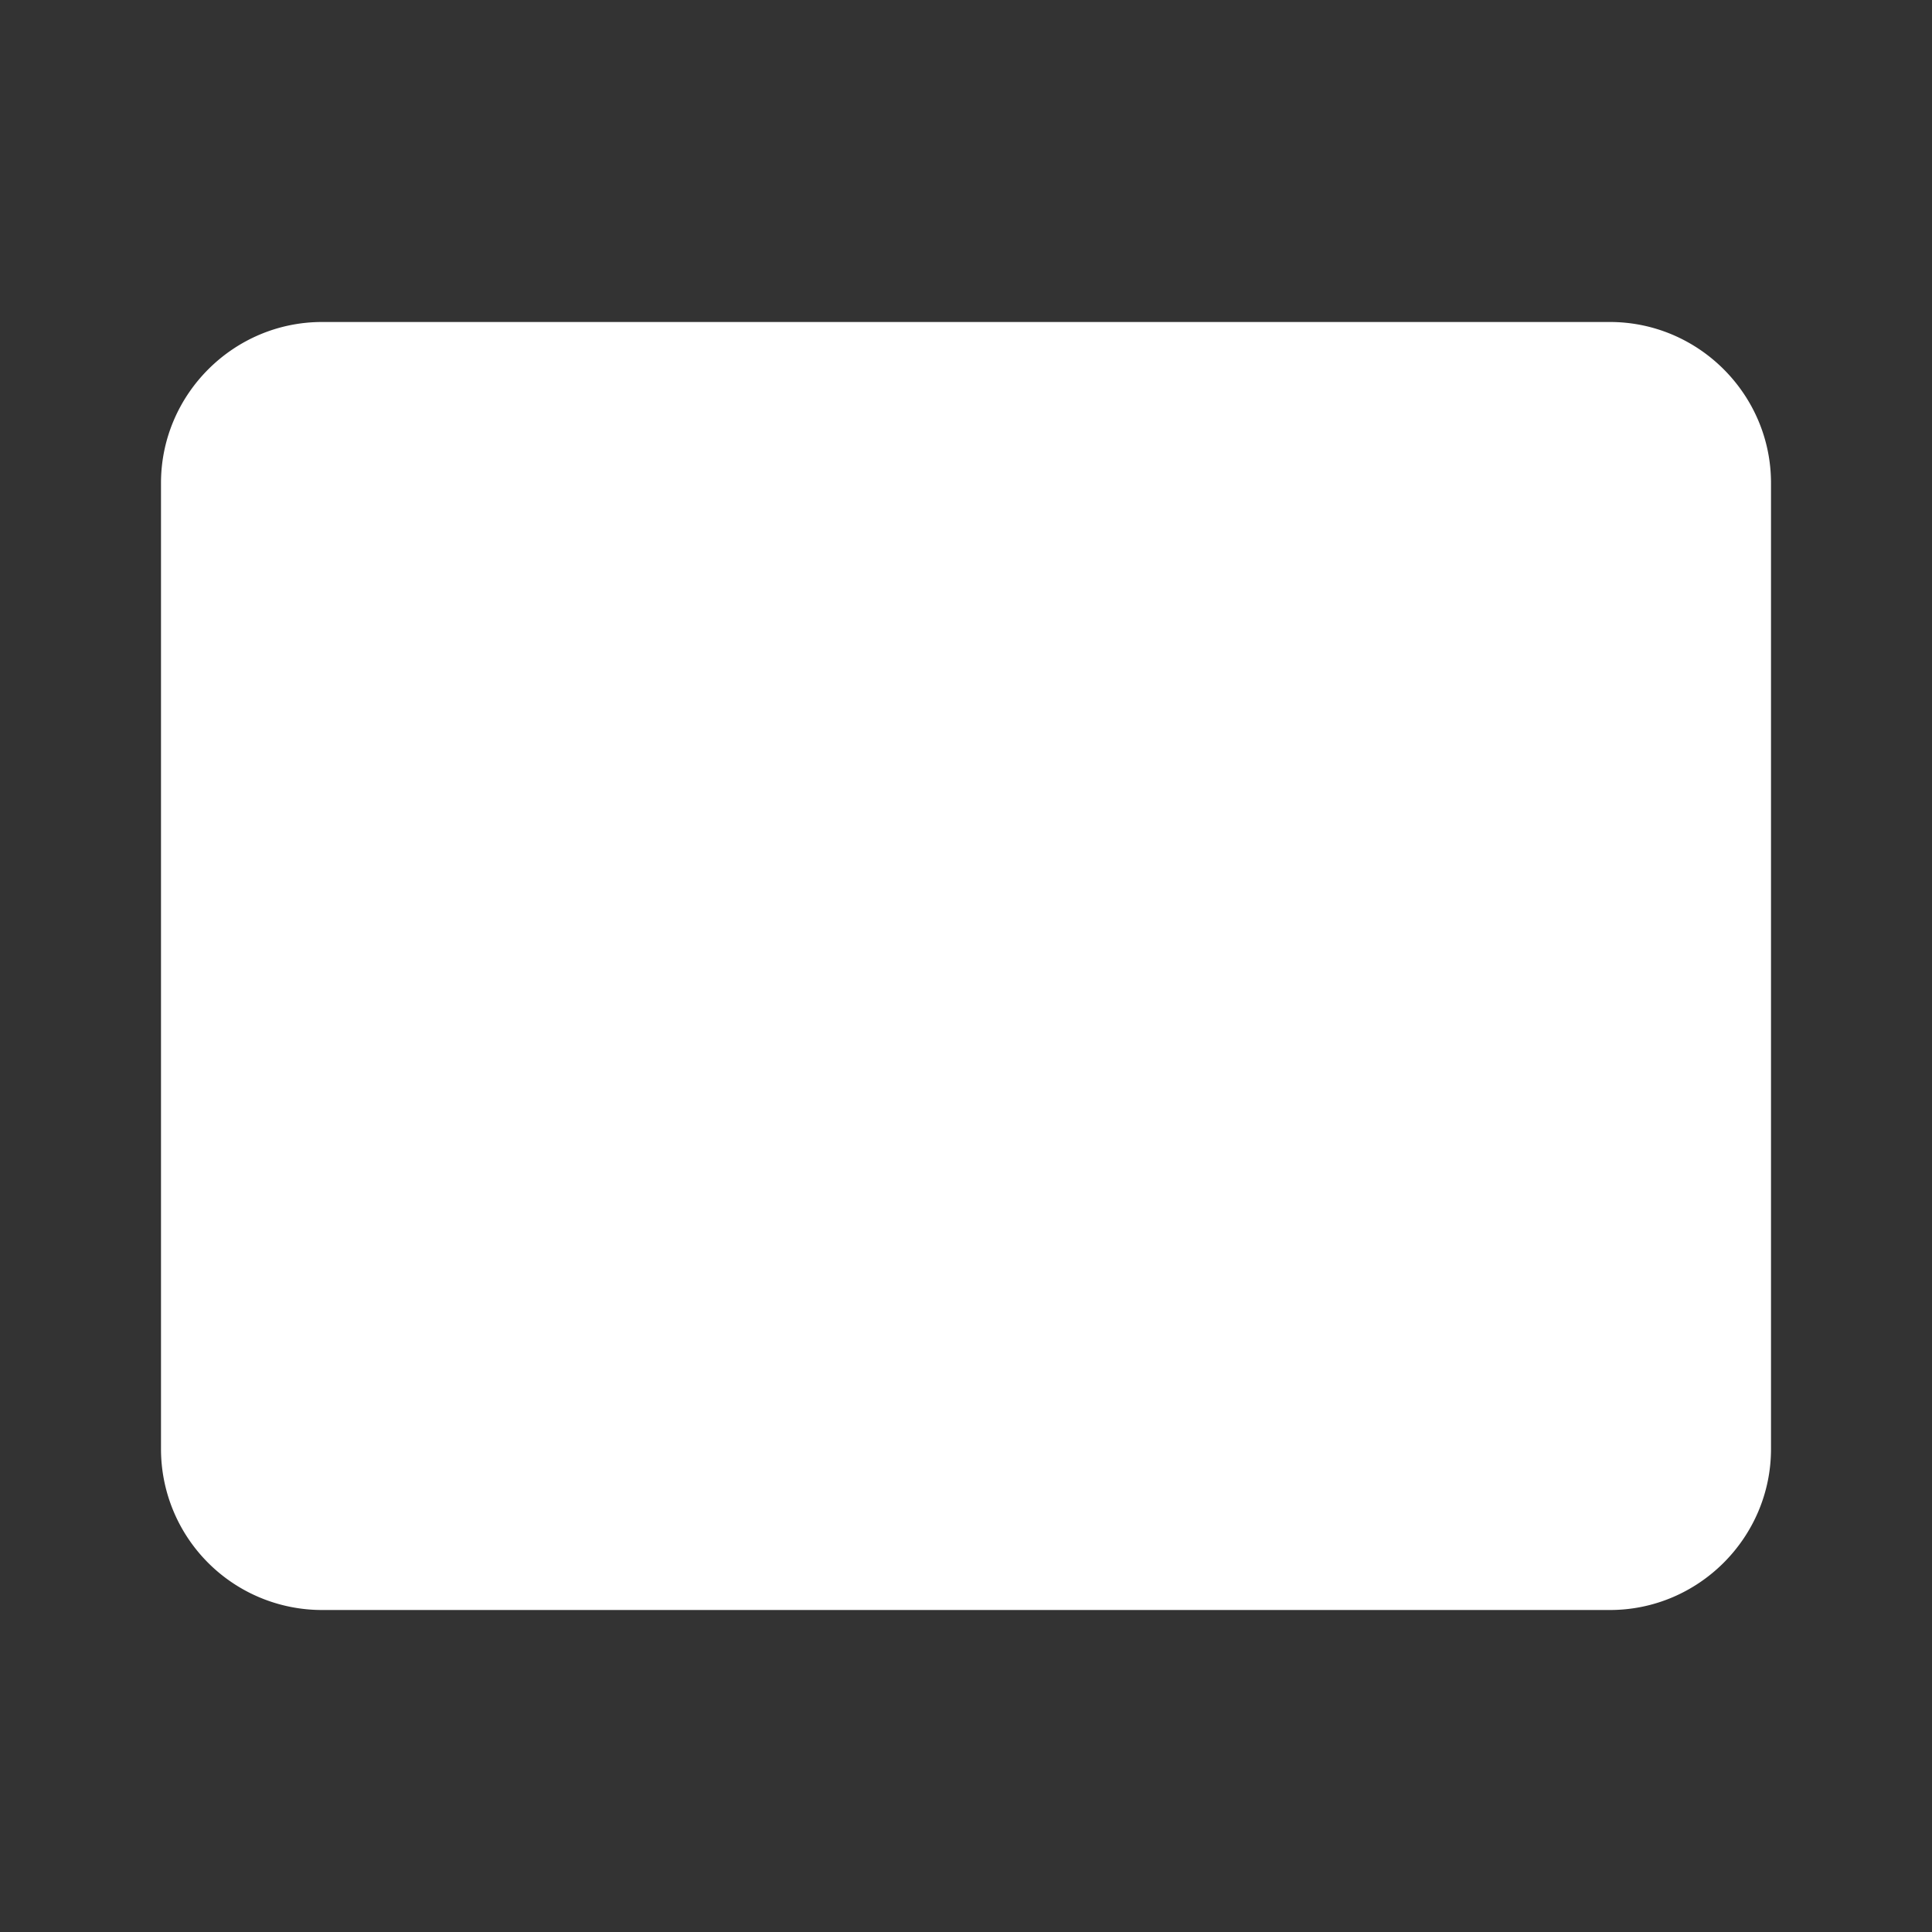 <svg xmlns="http://www.w3.org/2000/svg" fill="white" width="32" height="32" viewBox="0 0 24 24">
  <rect x="0" y="0" width="24" height="24" fill="#333333" stroke="none"/>
  <path d="M4 4h16c1.1 0 2 .9 2 2v12c0 1.1-.9 2-2 2H4a2 2 0 0 1-2-2V6c0-1.1.9-2 2-2zm8 7.1L4.5 6h15L12 11.1zM4 18V8l8 5 8-5v10H4z"/>
</svg>
